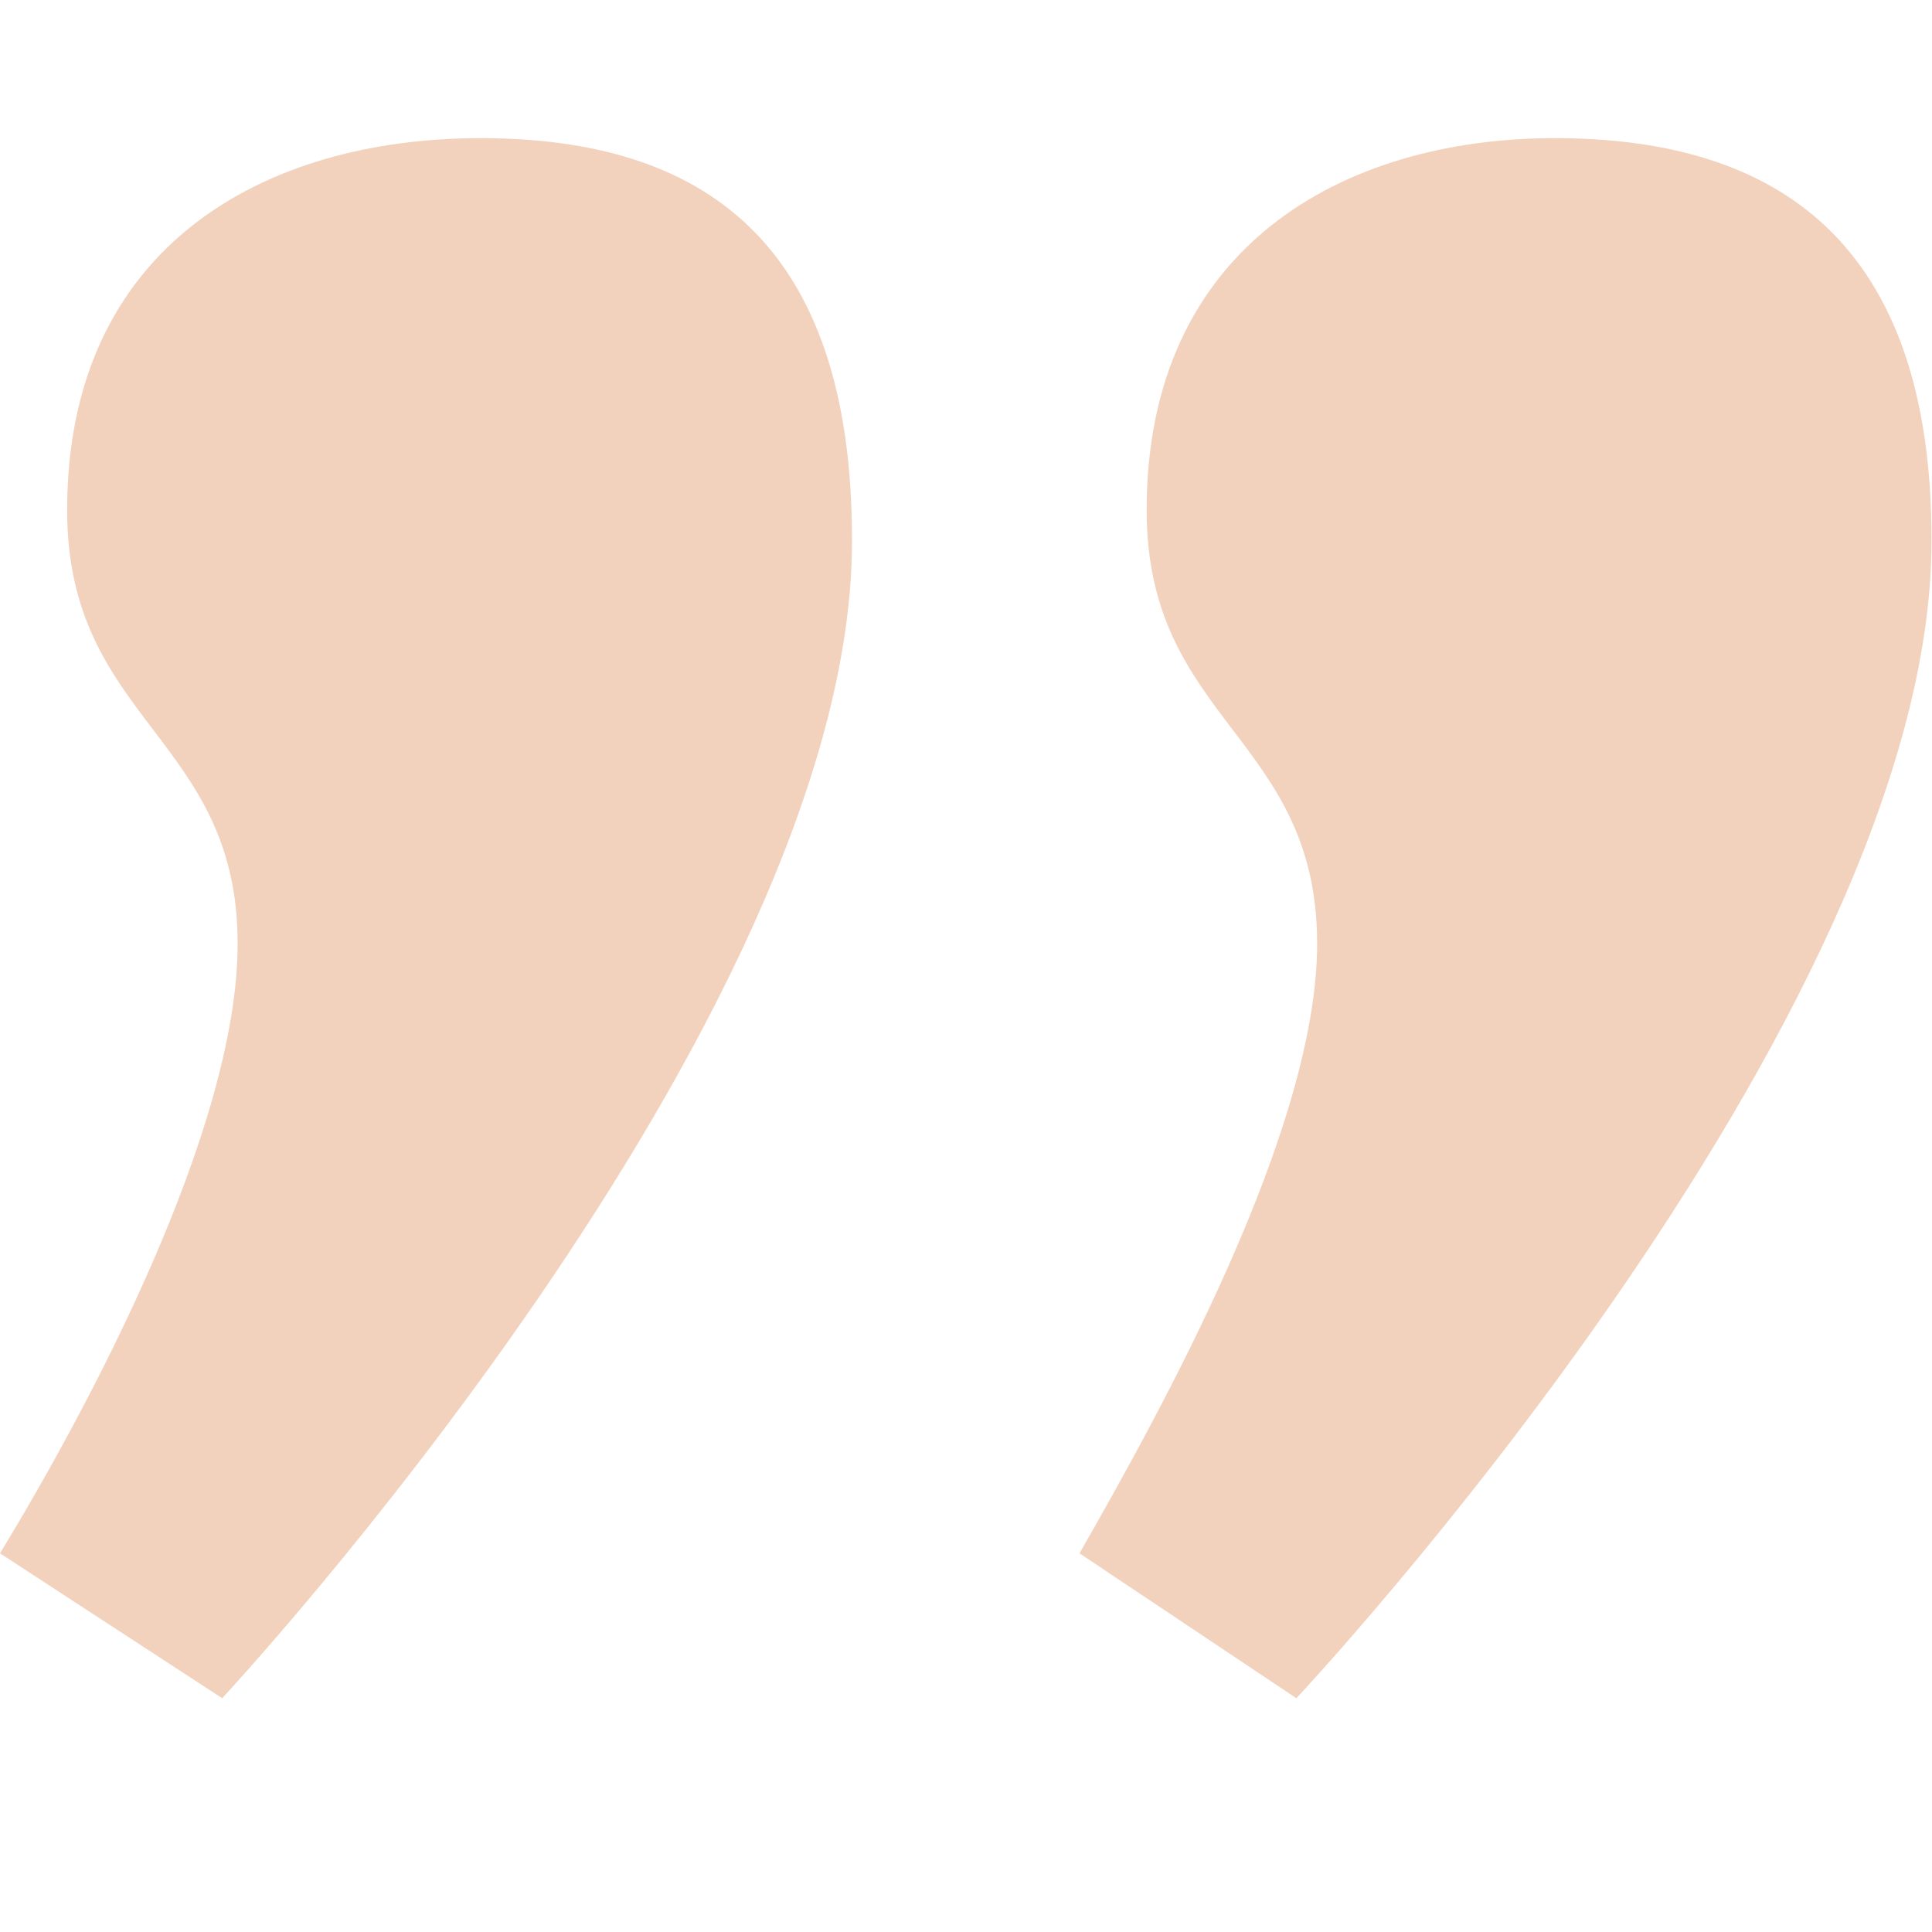 <?xml version="1.0" encoding="utf-8"?>
<!-- Generator: Adobe Illustrator 25.2.0, SVG Export Plug-In . SVG Version: 6.00 Build 0)  -->
<svg version="1.1" id="Layer_1" xmlns="http://www.w3.org/2000/svg" xmlns:xlink="http://www.w3.org/1999/xlink" x="0px" y="0px"
	 viewBox="0 0 40 40" style="enable-background:new 0 0 40 40;" xml:space="preserve">
<style type="text/css">
	.st0{fill:#F2D2BD;}
</style>
<g>
	<path class="st0" d="M9.95,2.86c-4.49,0-8.56,2.25-8.56,7.7c0,4.38,3.53,4.7,3.53,8.98c0,3.85-3.1,9.63-4.92,12.62l4.6,3
		c0,0,13.04-14.01,13.04-23.96C17.65,5,14.55,2.86,9.95,2.86z"/>
	<path class="st0" d="M32.19,2.86c-4.38,0-8.45,2.25-8.45,7.7c0,4.38,3.53,4.7,3.53,8.98c0,3.85-3.21,9.63-4.92,12.62l4.49,3
		c0,0,13.15-14.01,13.15-23.96C40,5,36.79,2.86,32.19,2.86z"/>
</g>
</svg>
